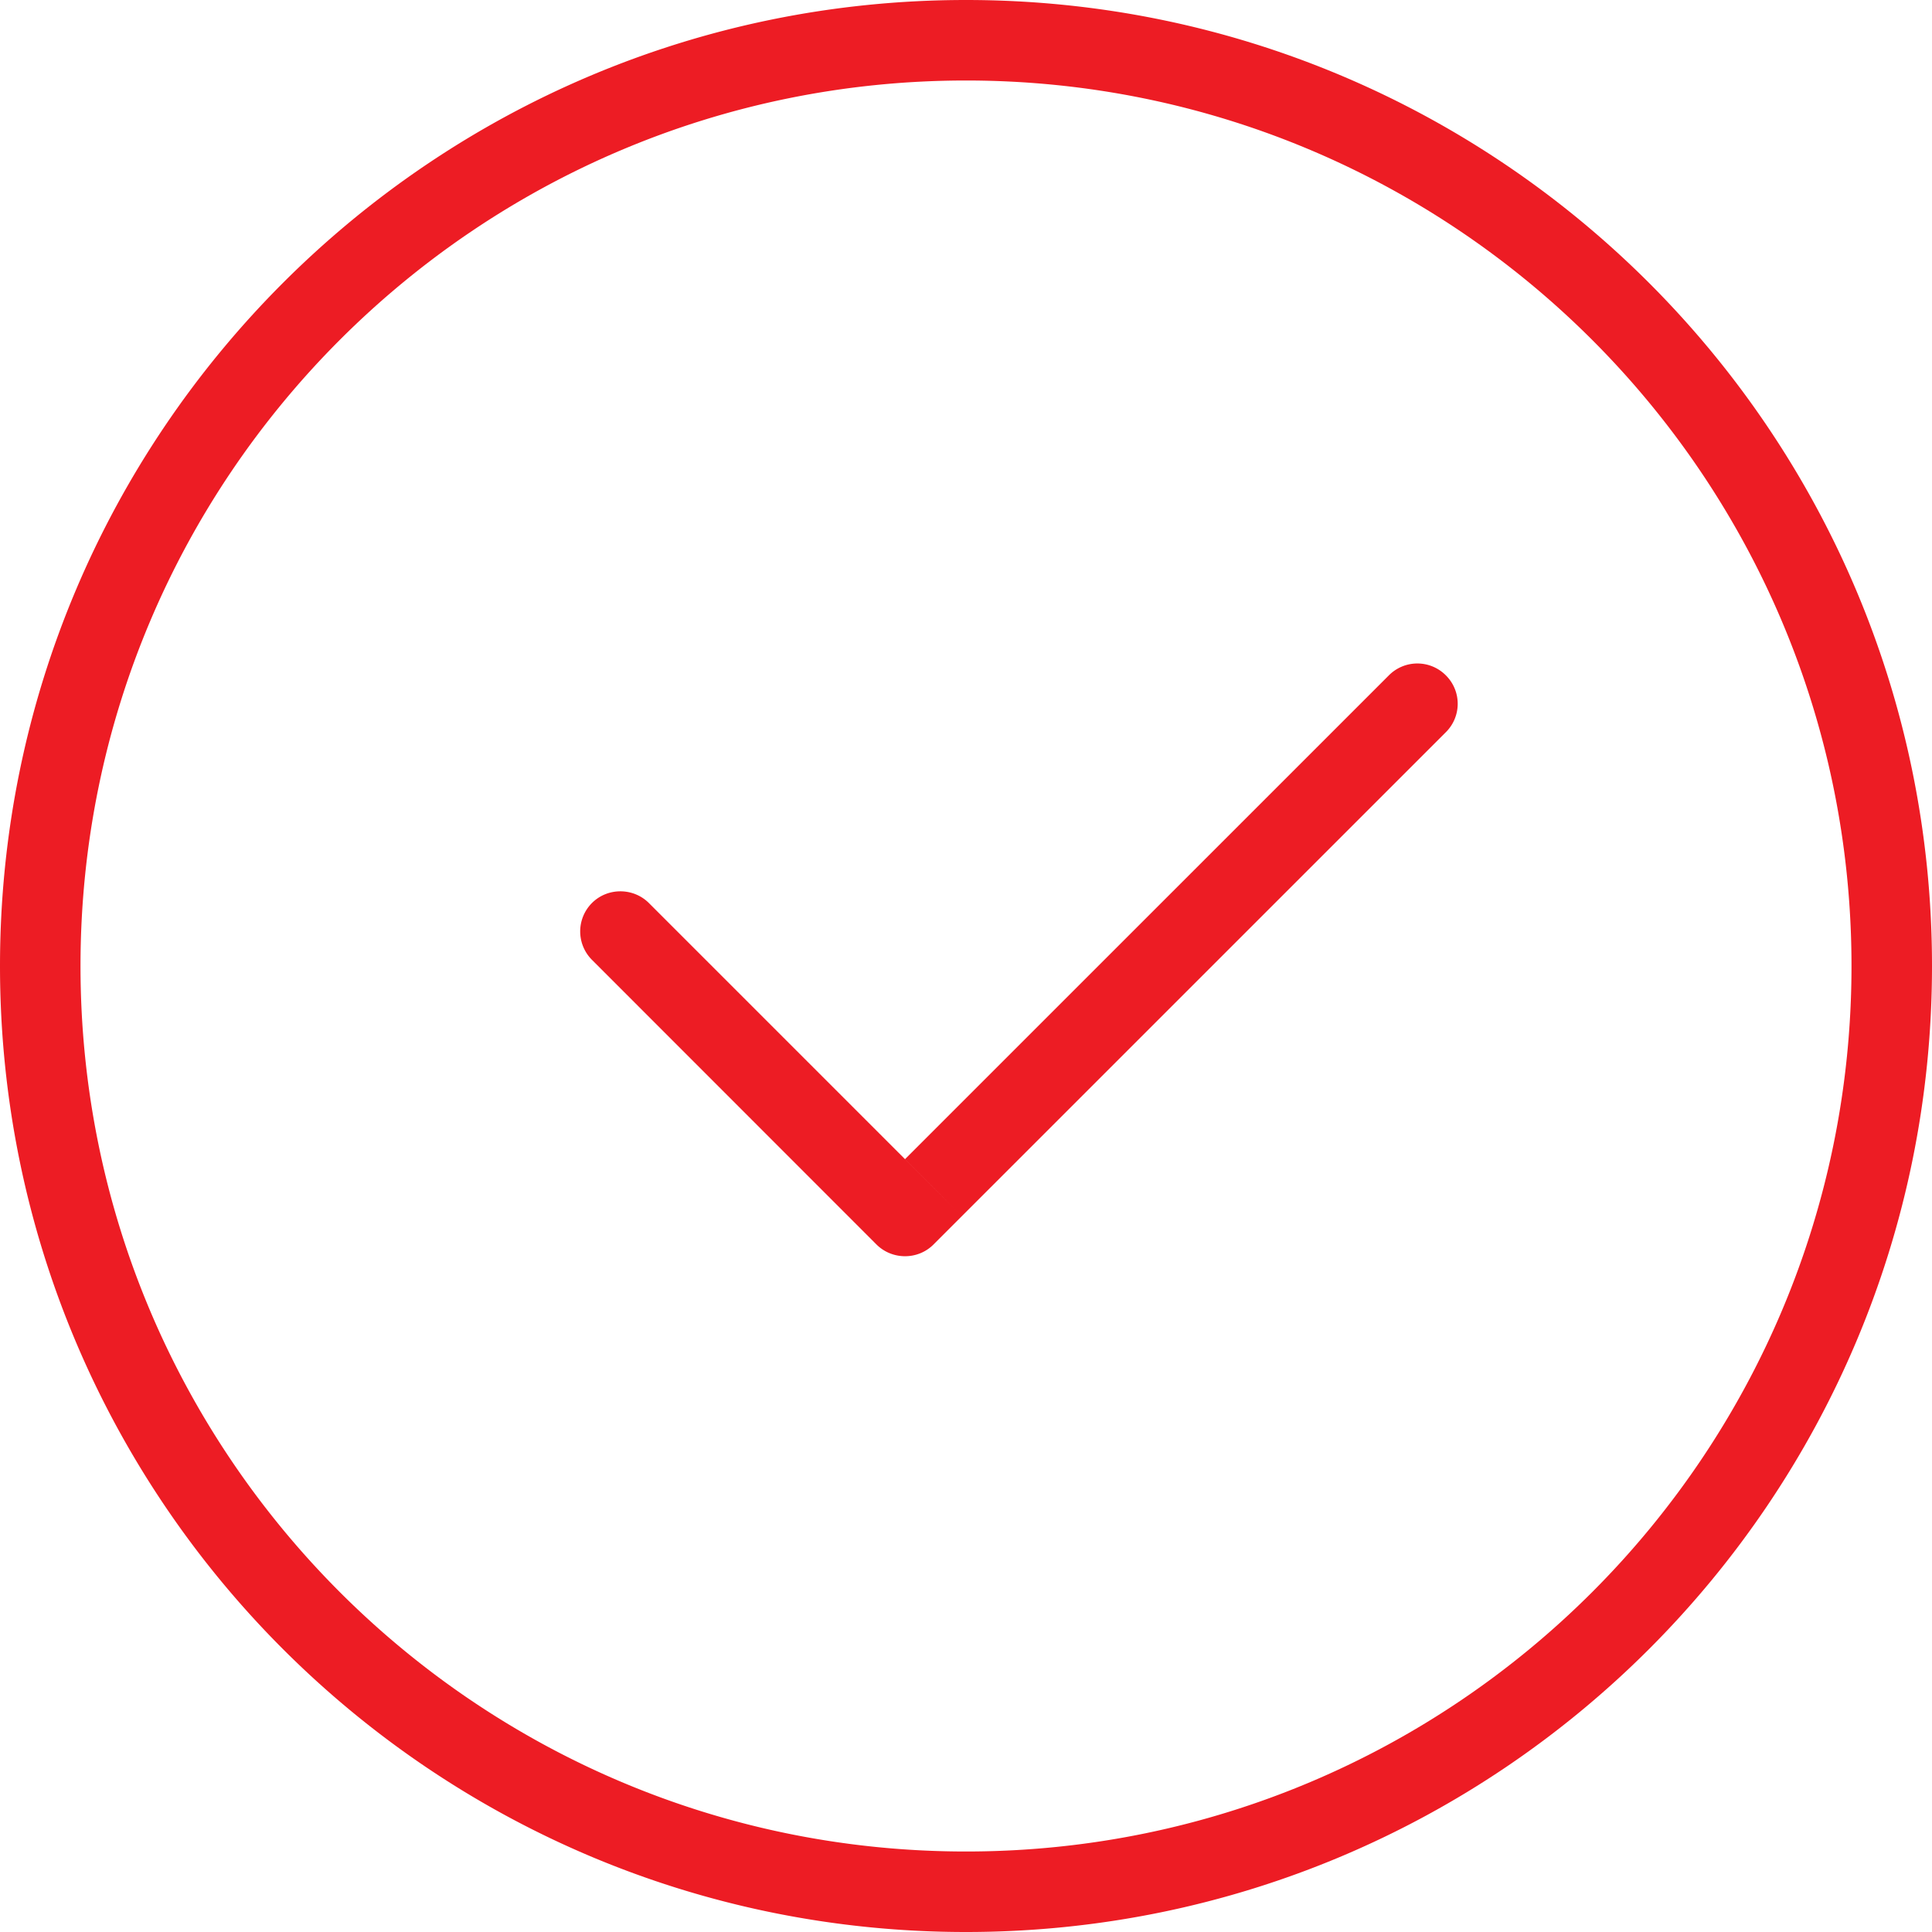 <svg width="48" height="48" viewBox="0 0 48 48" xmlns="http://www.w3.org/2000/svg"><title>66FA7566-F2B4-4CB3-AFE6-67B562E585A4</title><path d="M24 48C10.745 48 0 37.255 0 24S10.745 0 24 0s24 10.745 24 24-10.745 24-24 24zm0-2c12.15 0 22-9.85 22-22S36.15 2 24 2 2 11.85 2 24s9.85 22 22 22zm-1.515-17.201l12.026-12.025a.997.997 0 0 1 1.41.004.994.994 0 0 1 .004 1.41L23.899 30.213 22.485 28.8zm-7.778-6.364c.39-.39 1.03-.385 1.416.002l7.776 7.776-.707.707c-.39.39-1.029.385-1.416-.001L14.71 23.85a.999.999 0 0 1-.002-1.416z" fill="#ED1C24" fill-rule="evenodd"/></svg>